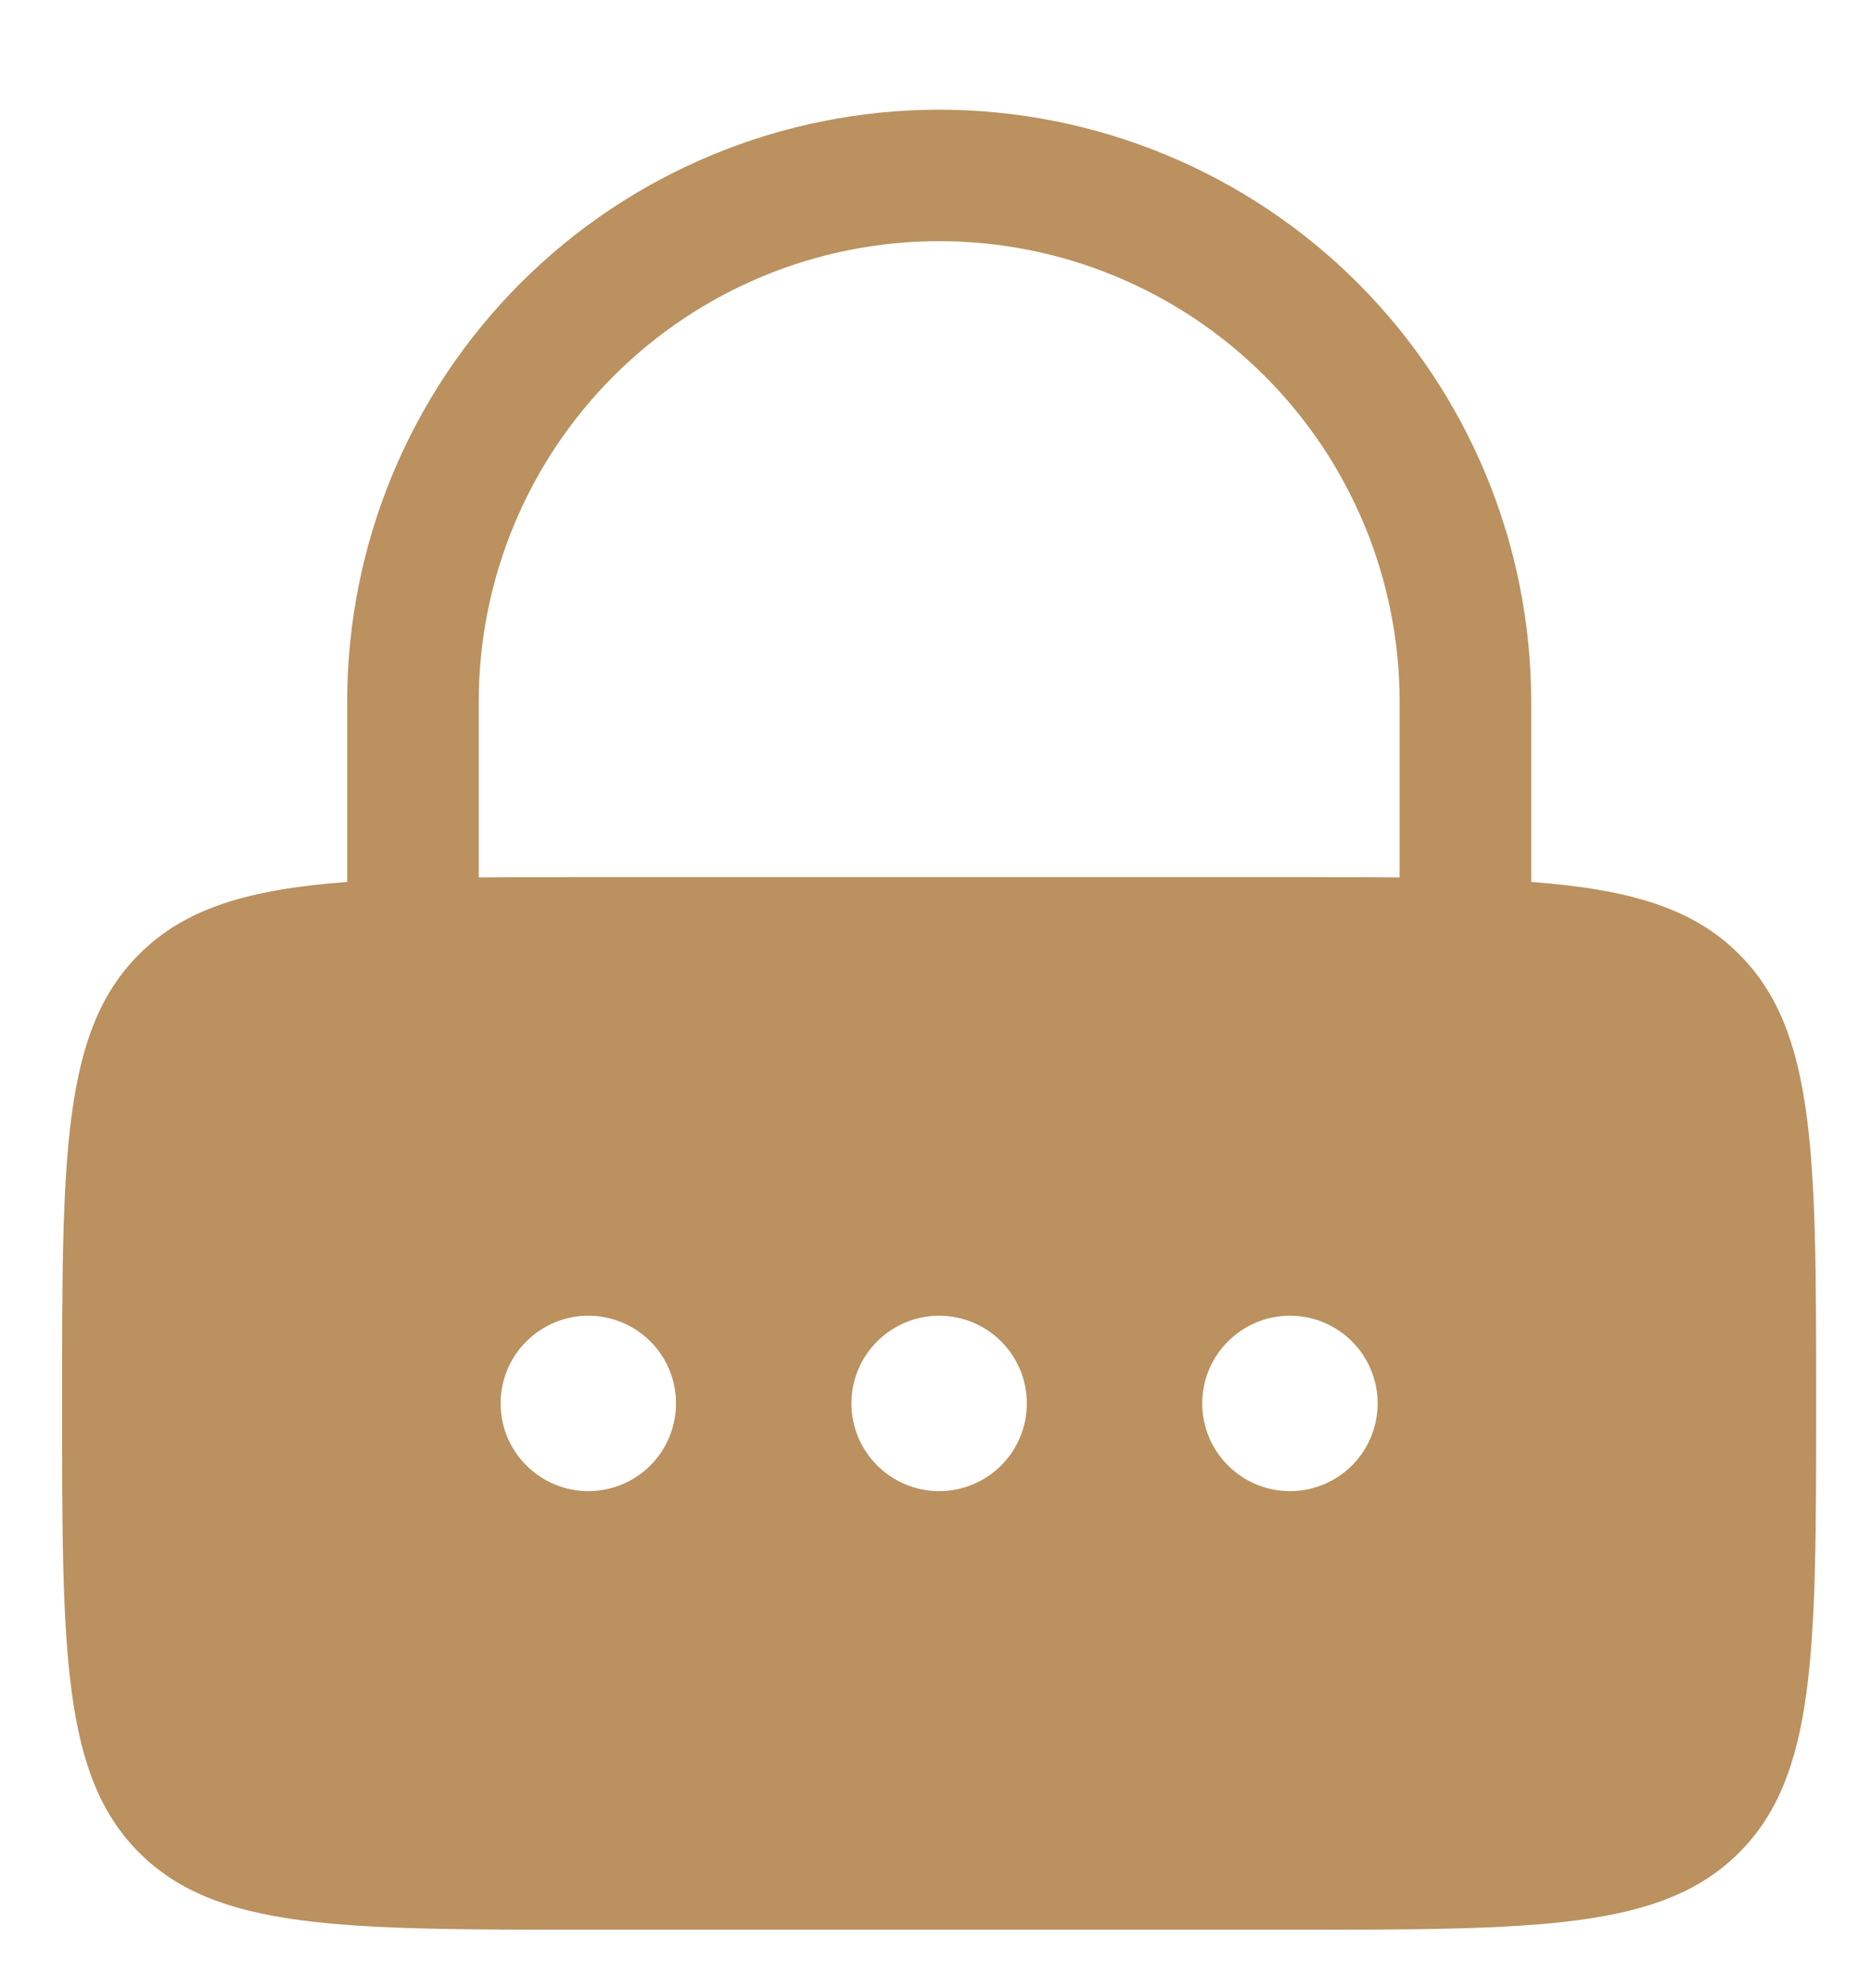 <svg width="16" height="17" viewBox="0 0 16 17" fill="none" xmlns="http://www.w3.org/2000/svg">
<path fill-rule="evenodd" clip-rule="evenodd" d="M13.094 7.541V6C13.094 4.657 12.56 3.37 11.611 2.42C10.662 1.471 9.374 0.938 8.031 0.938C6.689 0.938 5.401 1.471 4.452 2.42C3.502 3.37 2.969 4.657 2.969 6V7.541C2.132 7.604 1.589 7.761 1.19 8.159C0.531 8.818 0.531 9.879 0.531 12C0.531 14.121 0.531 15.182 1.19 15.841C1.849 16.5 2.91 16.5 5.031 16.5H11.031C13.152 16.5 14.213 16.5 14.872 15.841C15.531 15.182 15.531 14.121 15.531 12C15.531 9.879 15.531 8.818 14.872 8.159C14.475 7.761 13.93 7.604 13.094 7.541ZM11.969 6C11.969 4.956 11.554 3.954 10.816 3.216C10.077 2.477 9.076 2.062 8.031 2.062C6.987 2.062 5.985 2.477 5.247 3.216C4.509 3.954 4.094 4.956 4.094 6V7.503C4.381 7.5 4.693 7.5 5.031 7.5H11.031C11.37 7.5 11.681 7.5 11.969 7.503V6ZM11.031 12.75C10.832 12.75 10.642 12.671 10.501 12.53C10.36 12.39 10.281 12.199 10.281 12C10.281 11.801 10.36 11.61 10.501 11.47C10.642 11.329 10.832 11.25 11.031 11.25C11.23 11.25 11.421 11.329 11.562 11.47C11.702 11.61 11.781 11.801 11.781 12C11.781 12.199 11.702 12.39 11.562 12.53C11.421 12.671 11.23 12.75 11.031 12.75ZM8.031 12.75C7.832 12.75 7.642 12.671 7.501 12.53C7.36 12.39 7.281 12.199 7.281 12C7.281 11.801 7.36 11.61 7.501 11.47C7.642 11.329 7.832 11.25 8.031 11.25C8.23 11.25 8.421 11.329 8.562 11.47C8.702 11.61 8.781 11.801 8.781 12C8.781 12.199 8.702 12.39 8.562 12.53C8.421 12.671 8.23 12.75 8.031 12.75ZM4.281 12C4.281 12.199 4.36 12.39 4.501 12.53C4.642 12.671 4.832 12.75 5.031 12.75C5.23 12.75 5.421 12.671 5.562 12.53C5.702 12.39 5.781 12.199 5.781 12C5.781 11.801 5.702 11.61 5.562 11.47C5.421 11.329 5.23 11.25 5.031 11.25C4.832 11.25 4.642 11.329 4.501 11.47C4.36 11.61 4.281 11.801 4.281 12Z" fill="#BA915F"/>
</svg>
